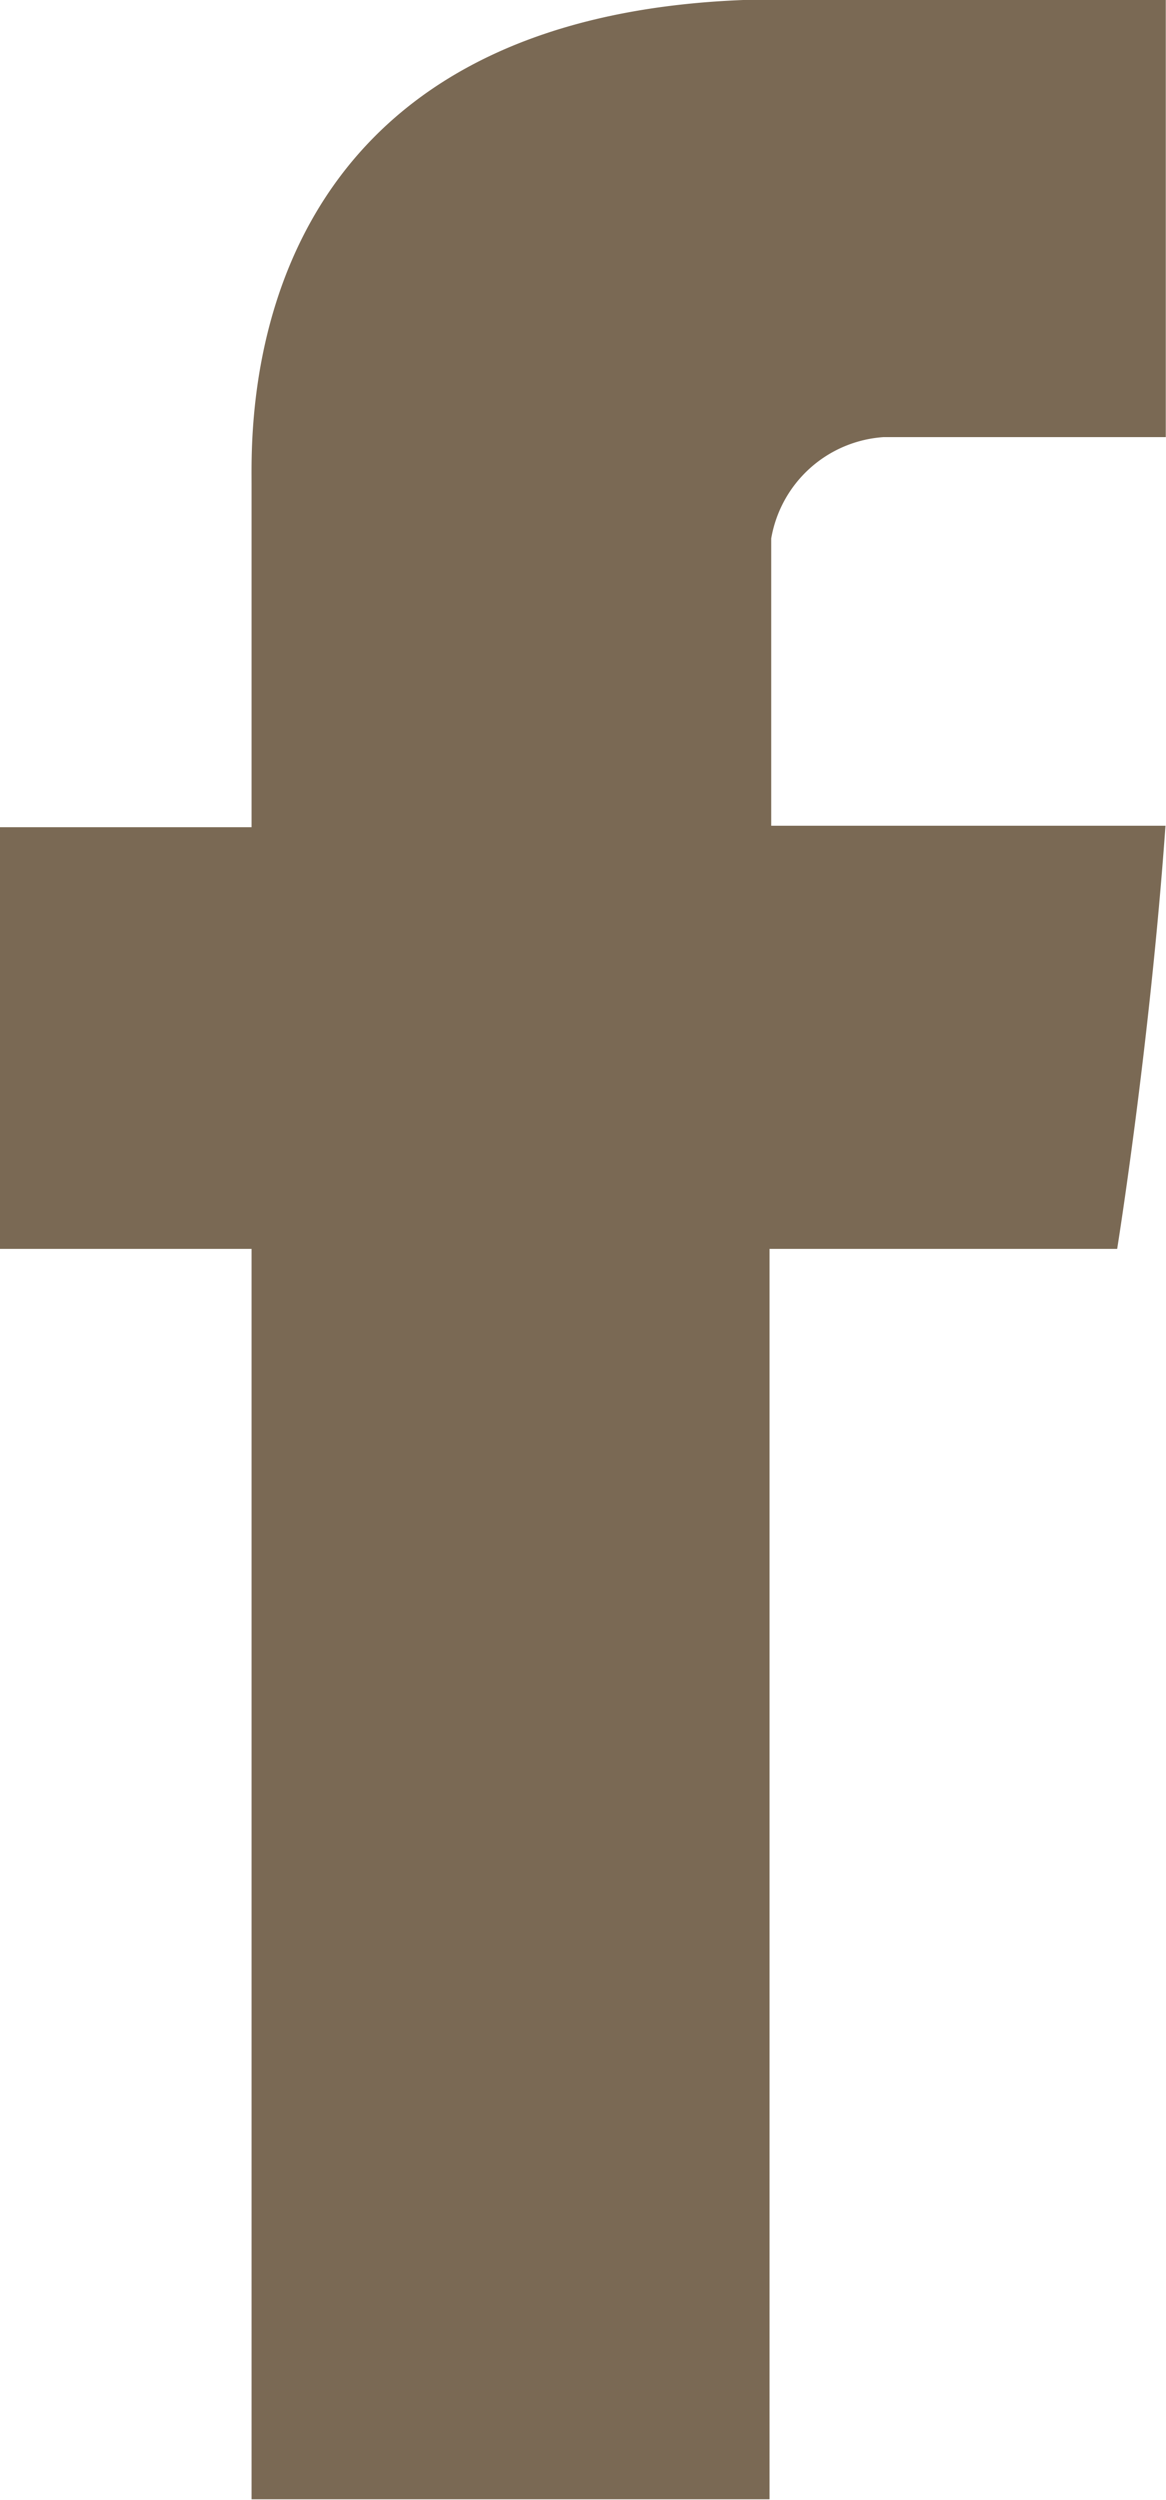 <svg xmlns="http://www.w3.org/2000/svg" width="15.875" height="34.03" viewBox="0 0 15.875 34.03">
  <defs>
    <style>
      .cls-1 {
        fill: #7a6954;
        fill-rule: evenodd;
      }
    </style>
  </defs>
  <path id="icon-fb" class="cls-1" d="M497.425,1851.58v4.68h-3.434V1862h3.434v17.02h7.052V1862h4.733s0.443-2.75.658-5.76H504.5v-3.91a1.666,1.666,0,0,1,1.529-1.38h3.843v-5.96h-5.225C497.25,1844.99,497.425,1850.72,497.425,1851.58Z" transform="translate(-494 -1845)"/>
</svg>
